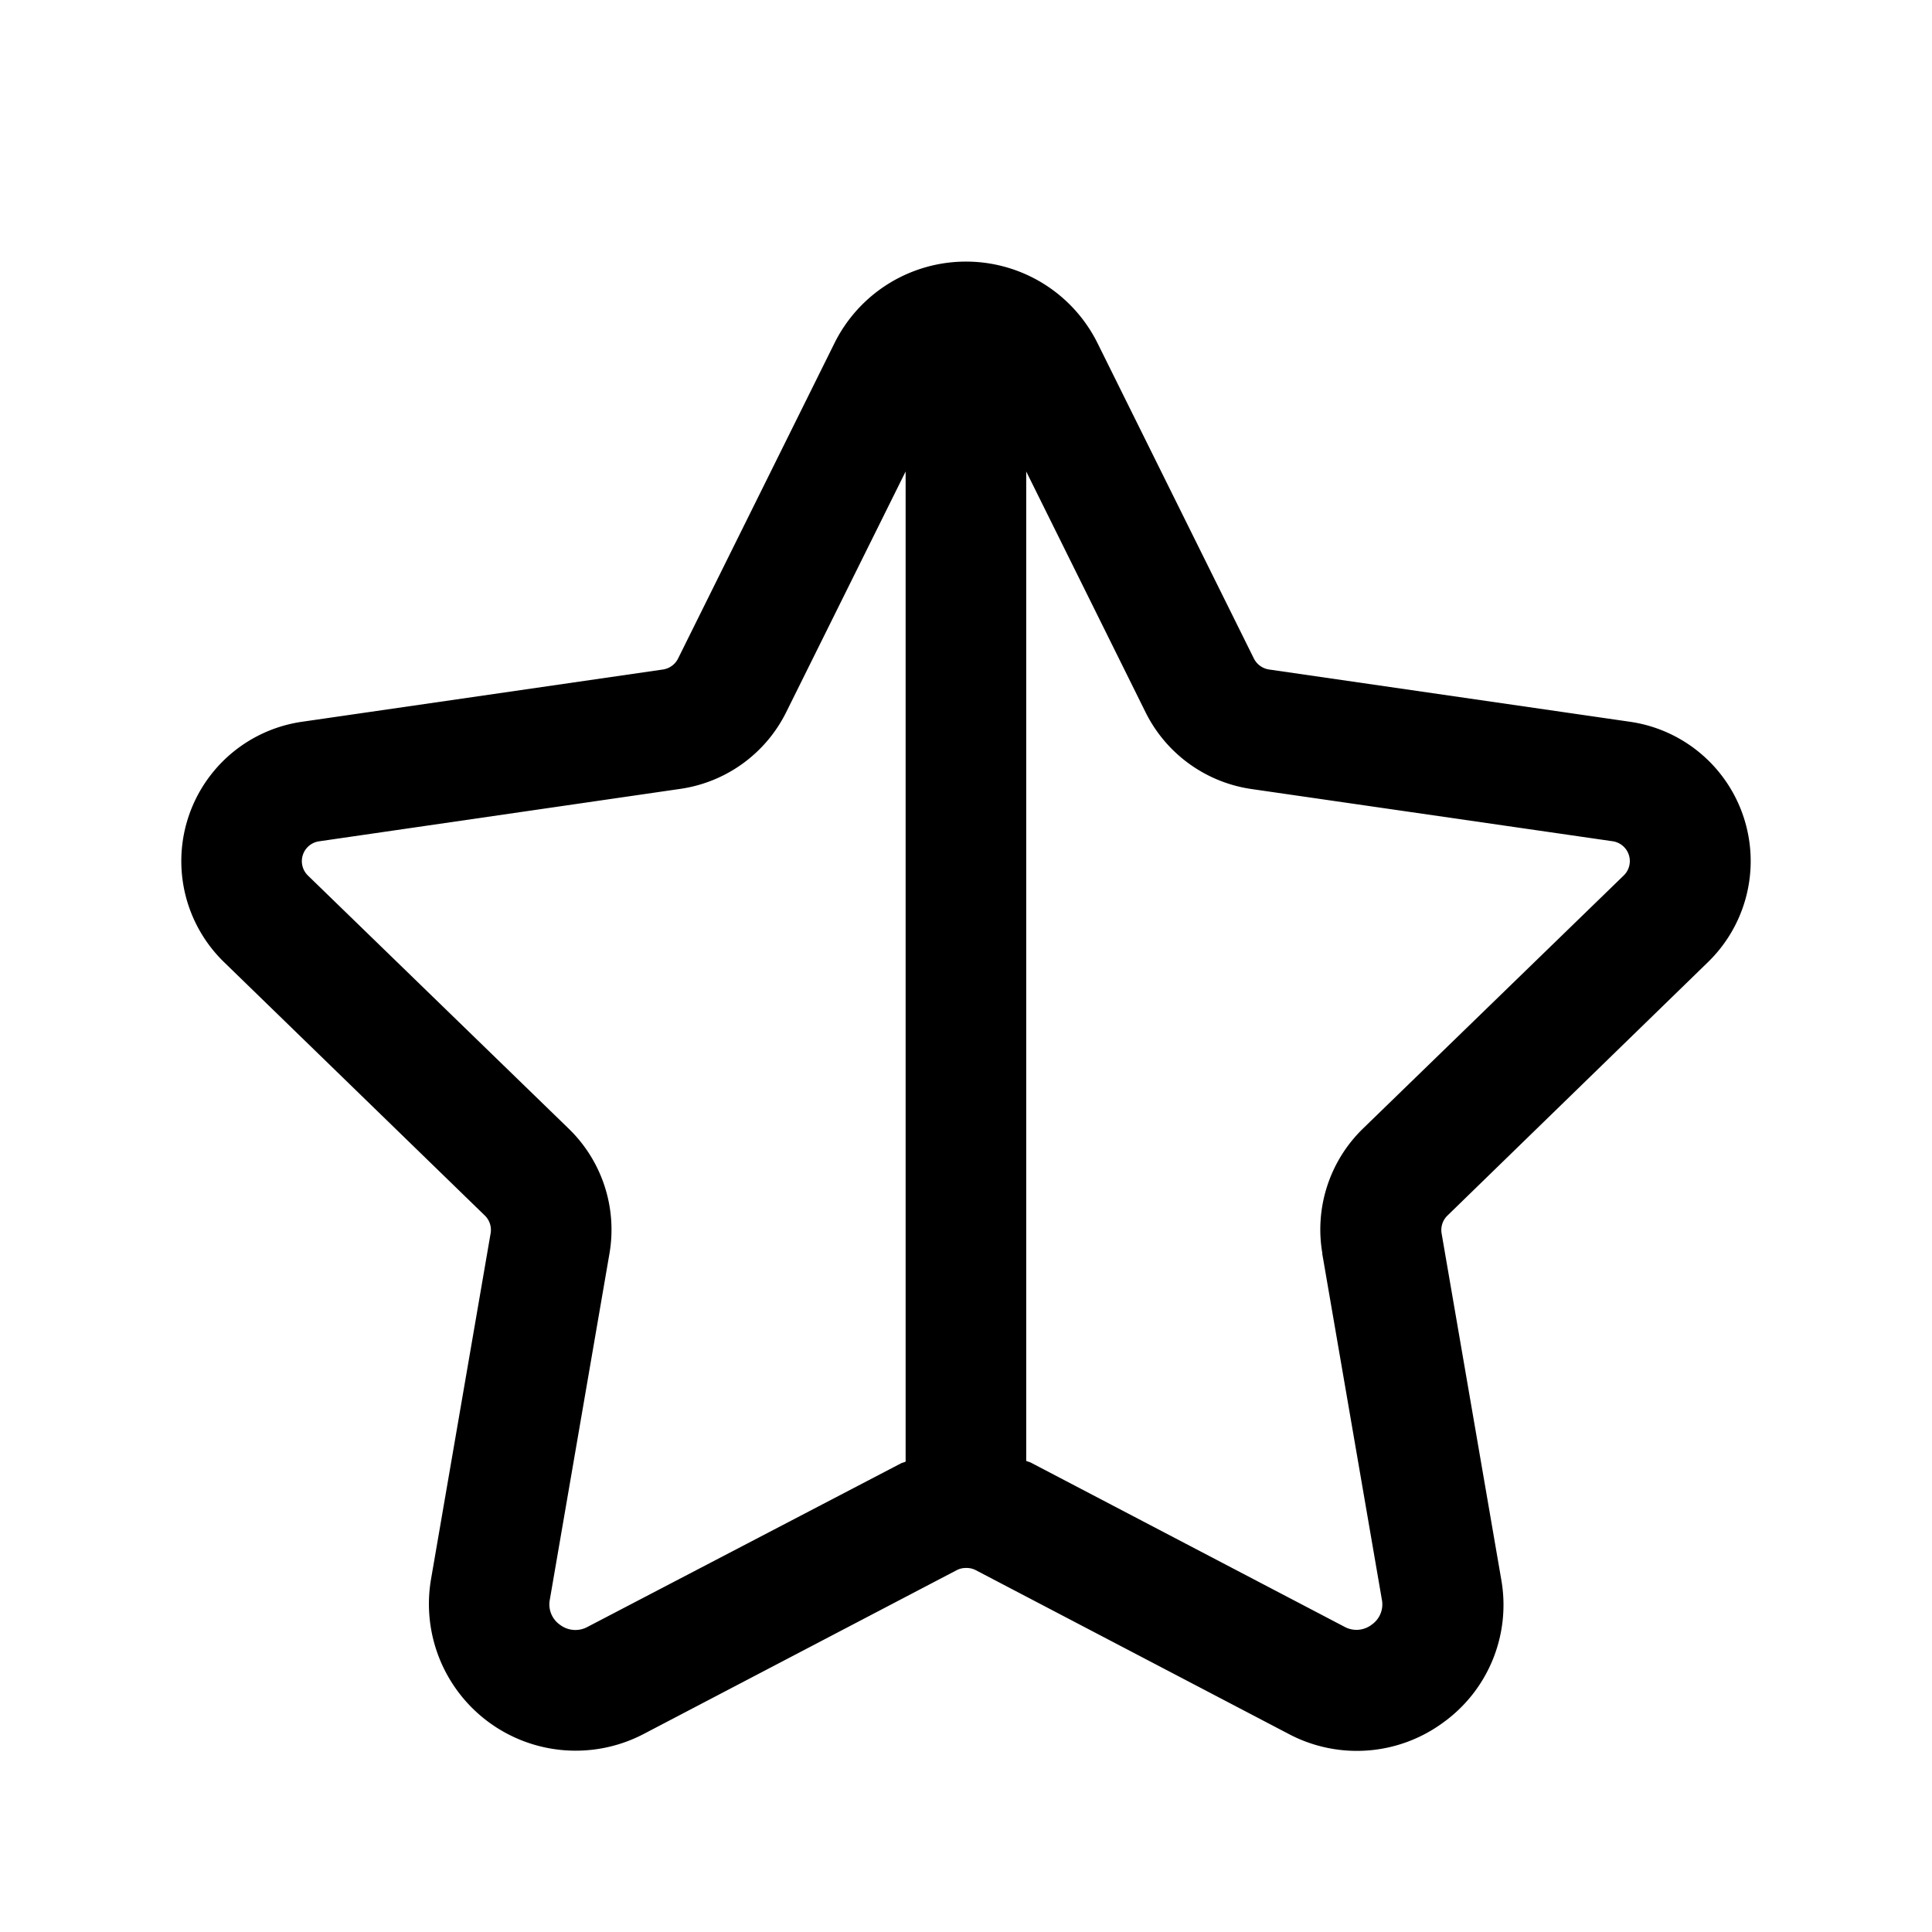 <svg id="Layer" xmlns="http://www.w3.org/2000/svg" viewBox="0 0 24 24">

  <path id="star-half" fill="#000000"
    d="M21.218,11.951a1.749,1.749,0,0,0-.97-2.985l-4.482-.649a.253.253,0,0,1-.19-.137L13.634,4.263a1.824,1.824,0,0,0-3.268,0L8.423,8.181a.251.251,0,0,1-.189.136l-4.482.649a1.749,1.749,0,0,0-.97,2.985L6.023,15.1a.249.249,0,0,1,.072.219l-.741,4.3A1.823,1.823,0,0,0,8,21.538l3.885-2.033a.244.244,0,0,1,.109-.027l.009,0,.009,0a.244.244,0,0,1,.109.027l3.888,2.035a1.81,1.81,0,0,0,1.919-.142,1.8,1.8,0,0,0,.721-1.777l-.741-4.3a.25.25,0,0,1,.073-.221ZM7.3,20.209a.315.315,0,0,1-.343-.025.308.308,0,0,1-.127-.312l.741-4.3a1.747,1.747,0,0,0-.506-1.551l-3.24-3.145a.249.249,0,0,1,.14-.425L8.449,9.8a1.747,1.747,0,0,0,1.319-.956L11.25,5.857v12.3c-.021.01-.043.013-.063.024Zm9.125-4.638.741,4.3a.306.306,0,0,1-.126.311.31.31,0,0,1-.341.025l-3.888-2.035c-.02-.011-.042-.015-.063-.024V5.857l1.481,2.988a1.749,1.749,0,0,0,1.32.957l4.482.648a.249.249,0,0,1,.14.425l-3.239,3.144A1.747,1.747,0,0,0,16.427,15.571Z" />
</svg>
